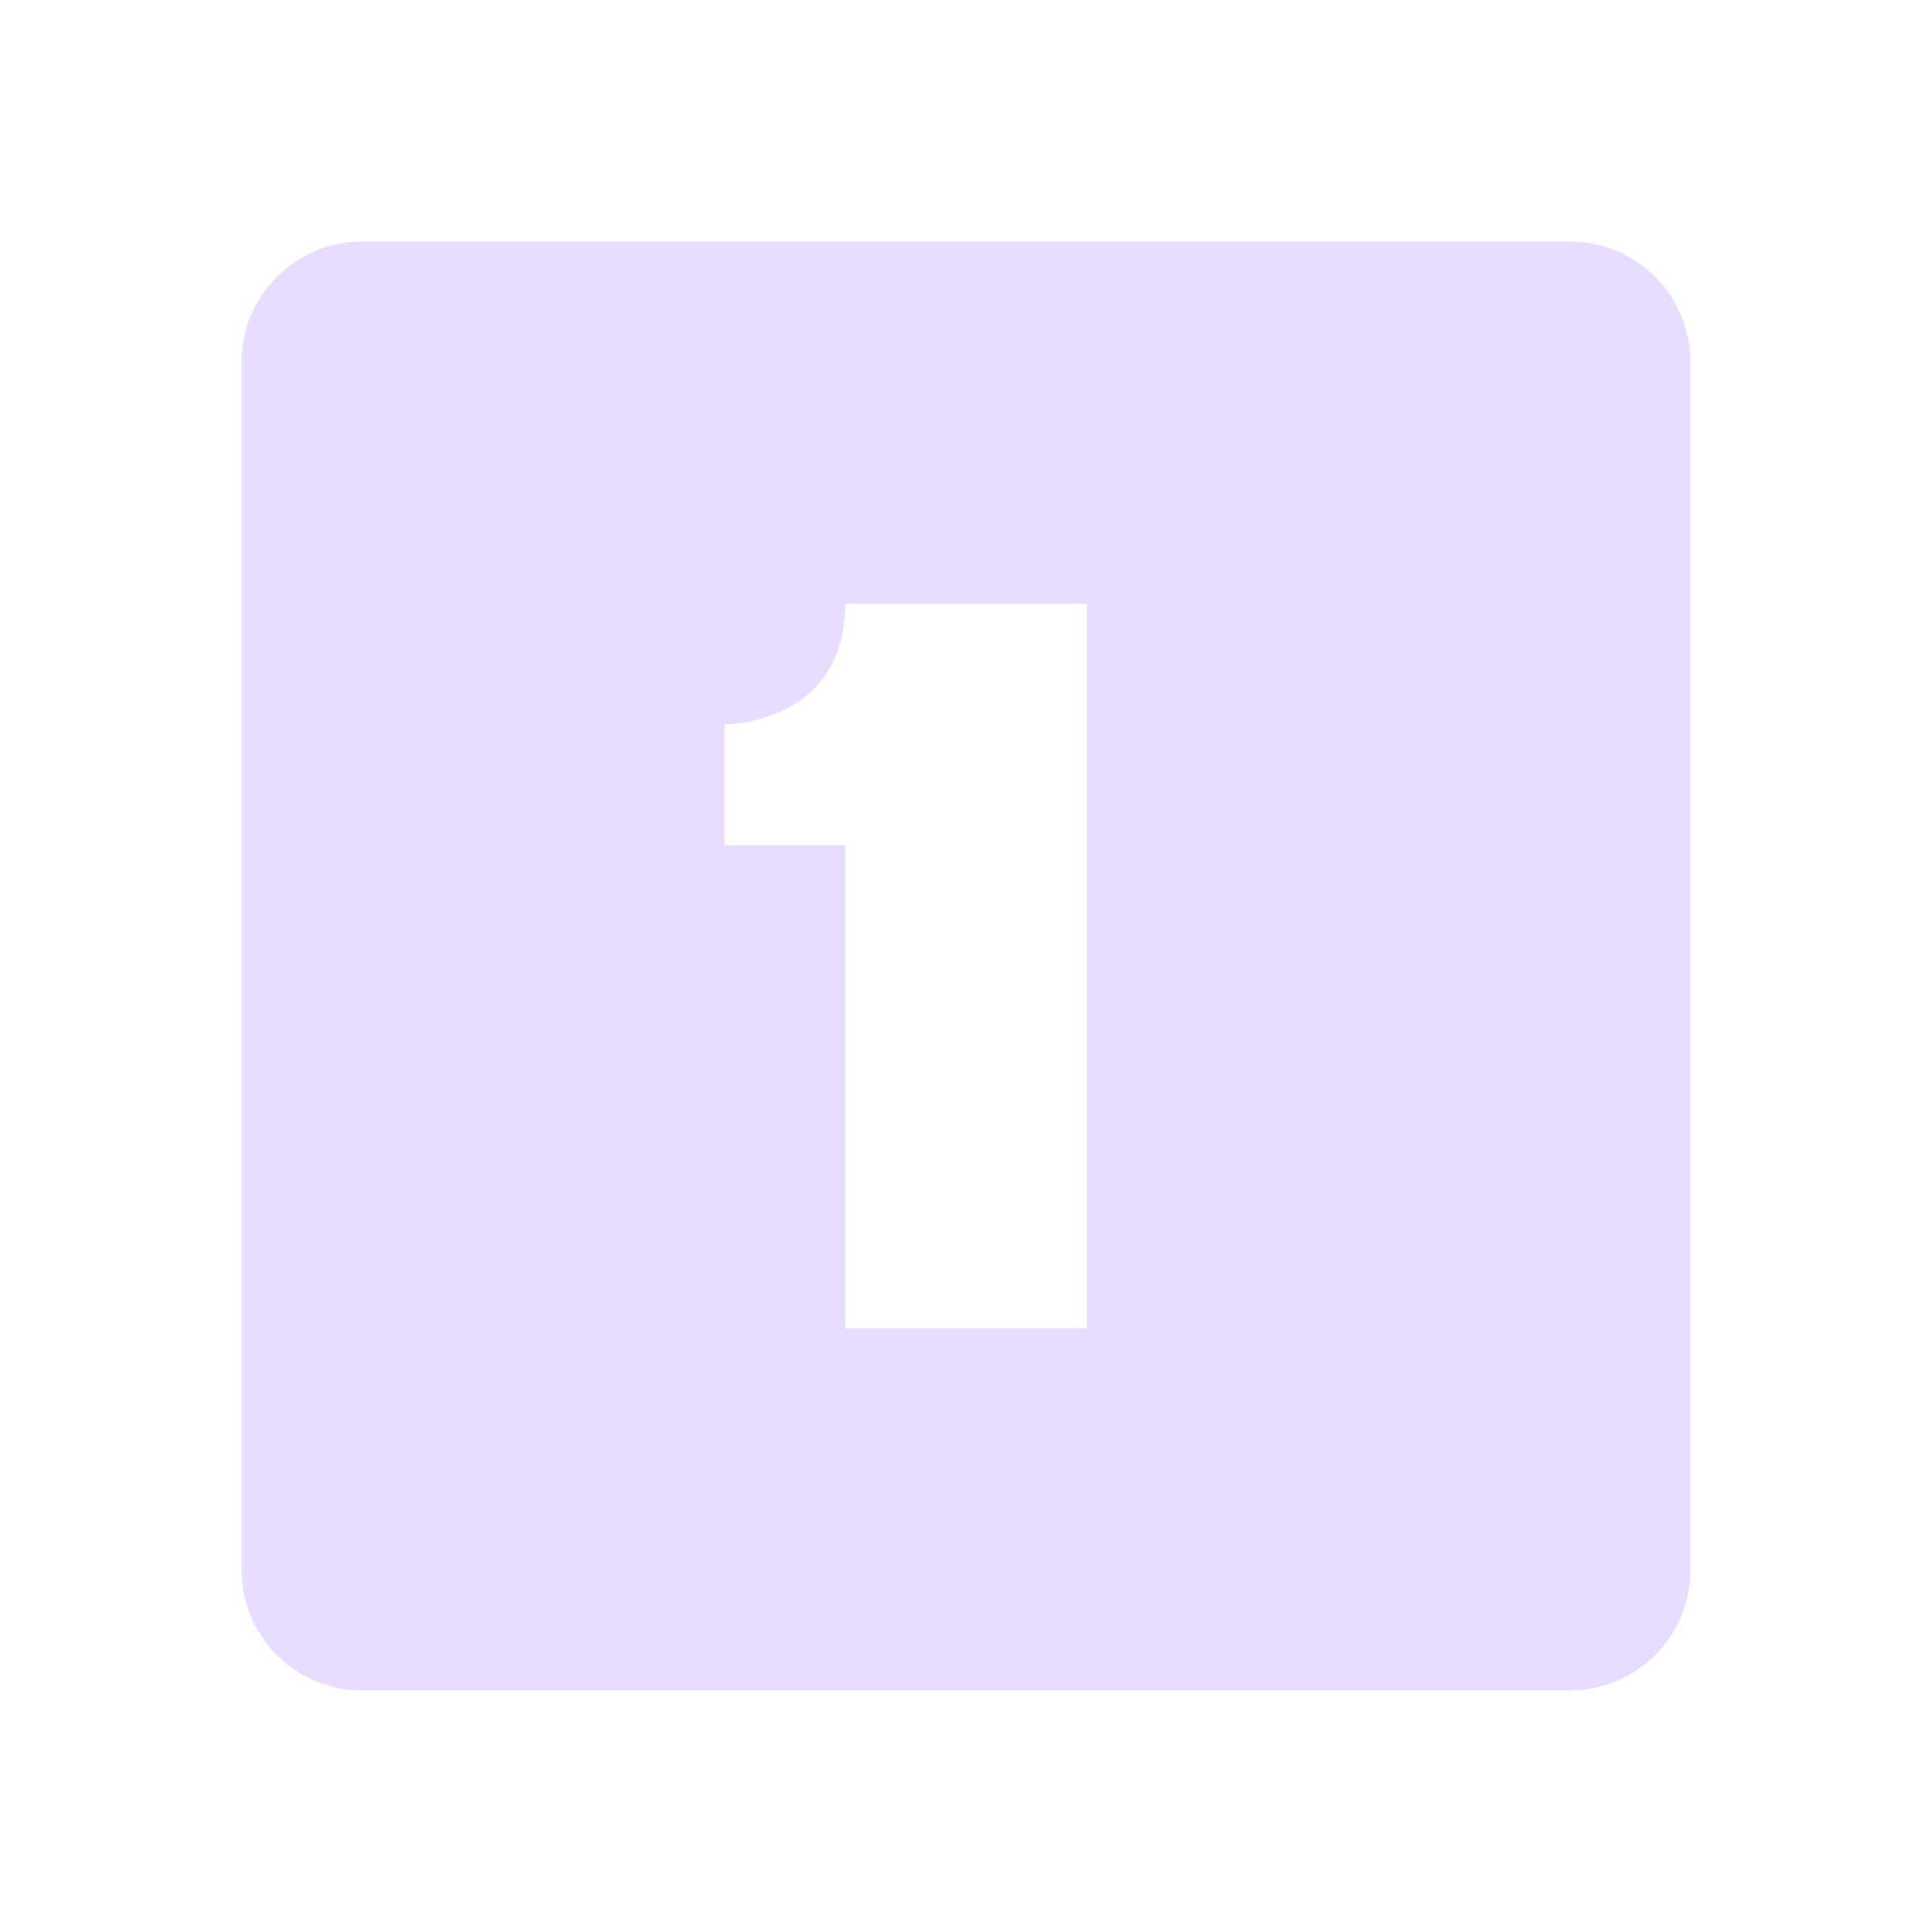 <svg height="16" width="16" xmlns="http://www.w3.org/2000/svg">
  <path d="m3 2c-.55 0-1 .446-1 1v10c0 .554.45 1 1 1h10c.55 0 1-.446 1-1v-10c0-.554-.45-1-1-1zm4 3h2v6h-2v-4h-1v-1s1 0 1-1z" fill="#e6ddff"/>
</svg>
